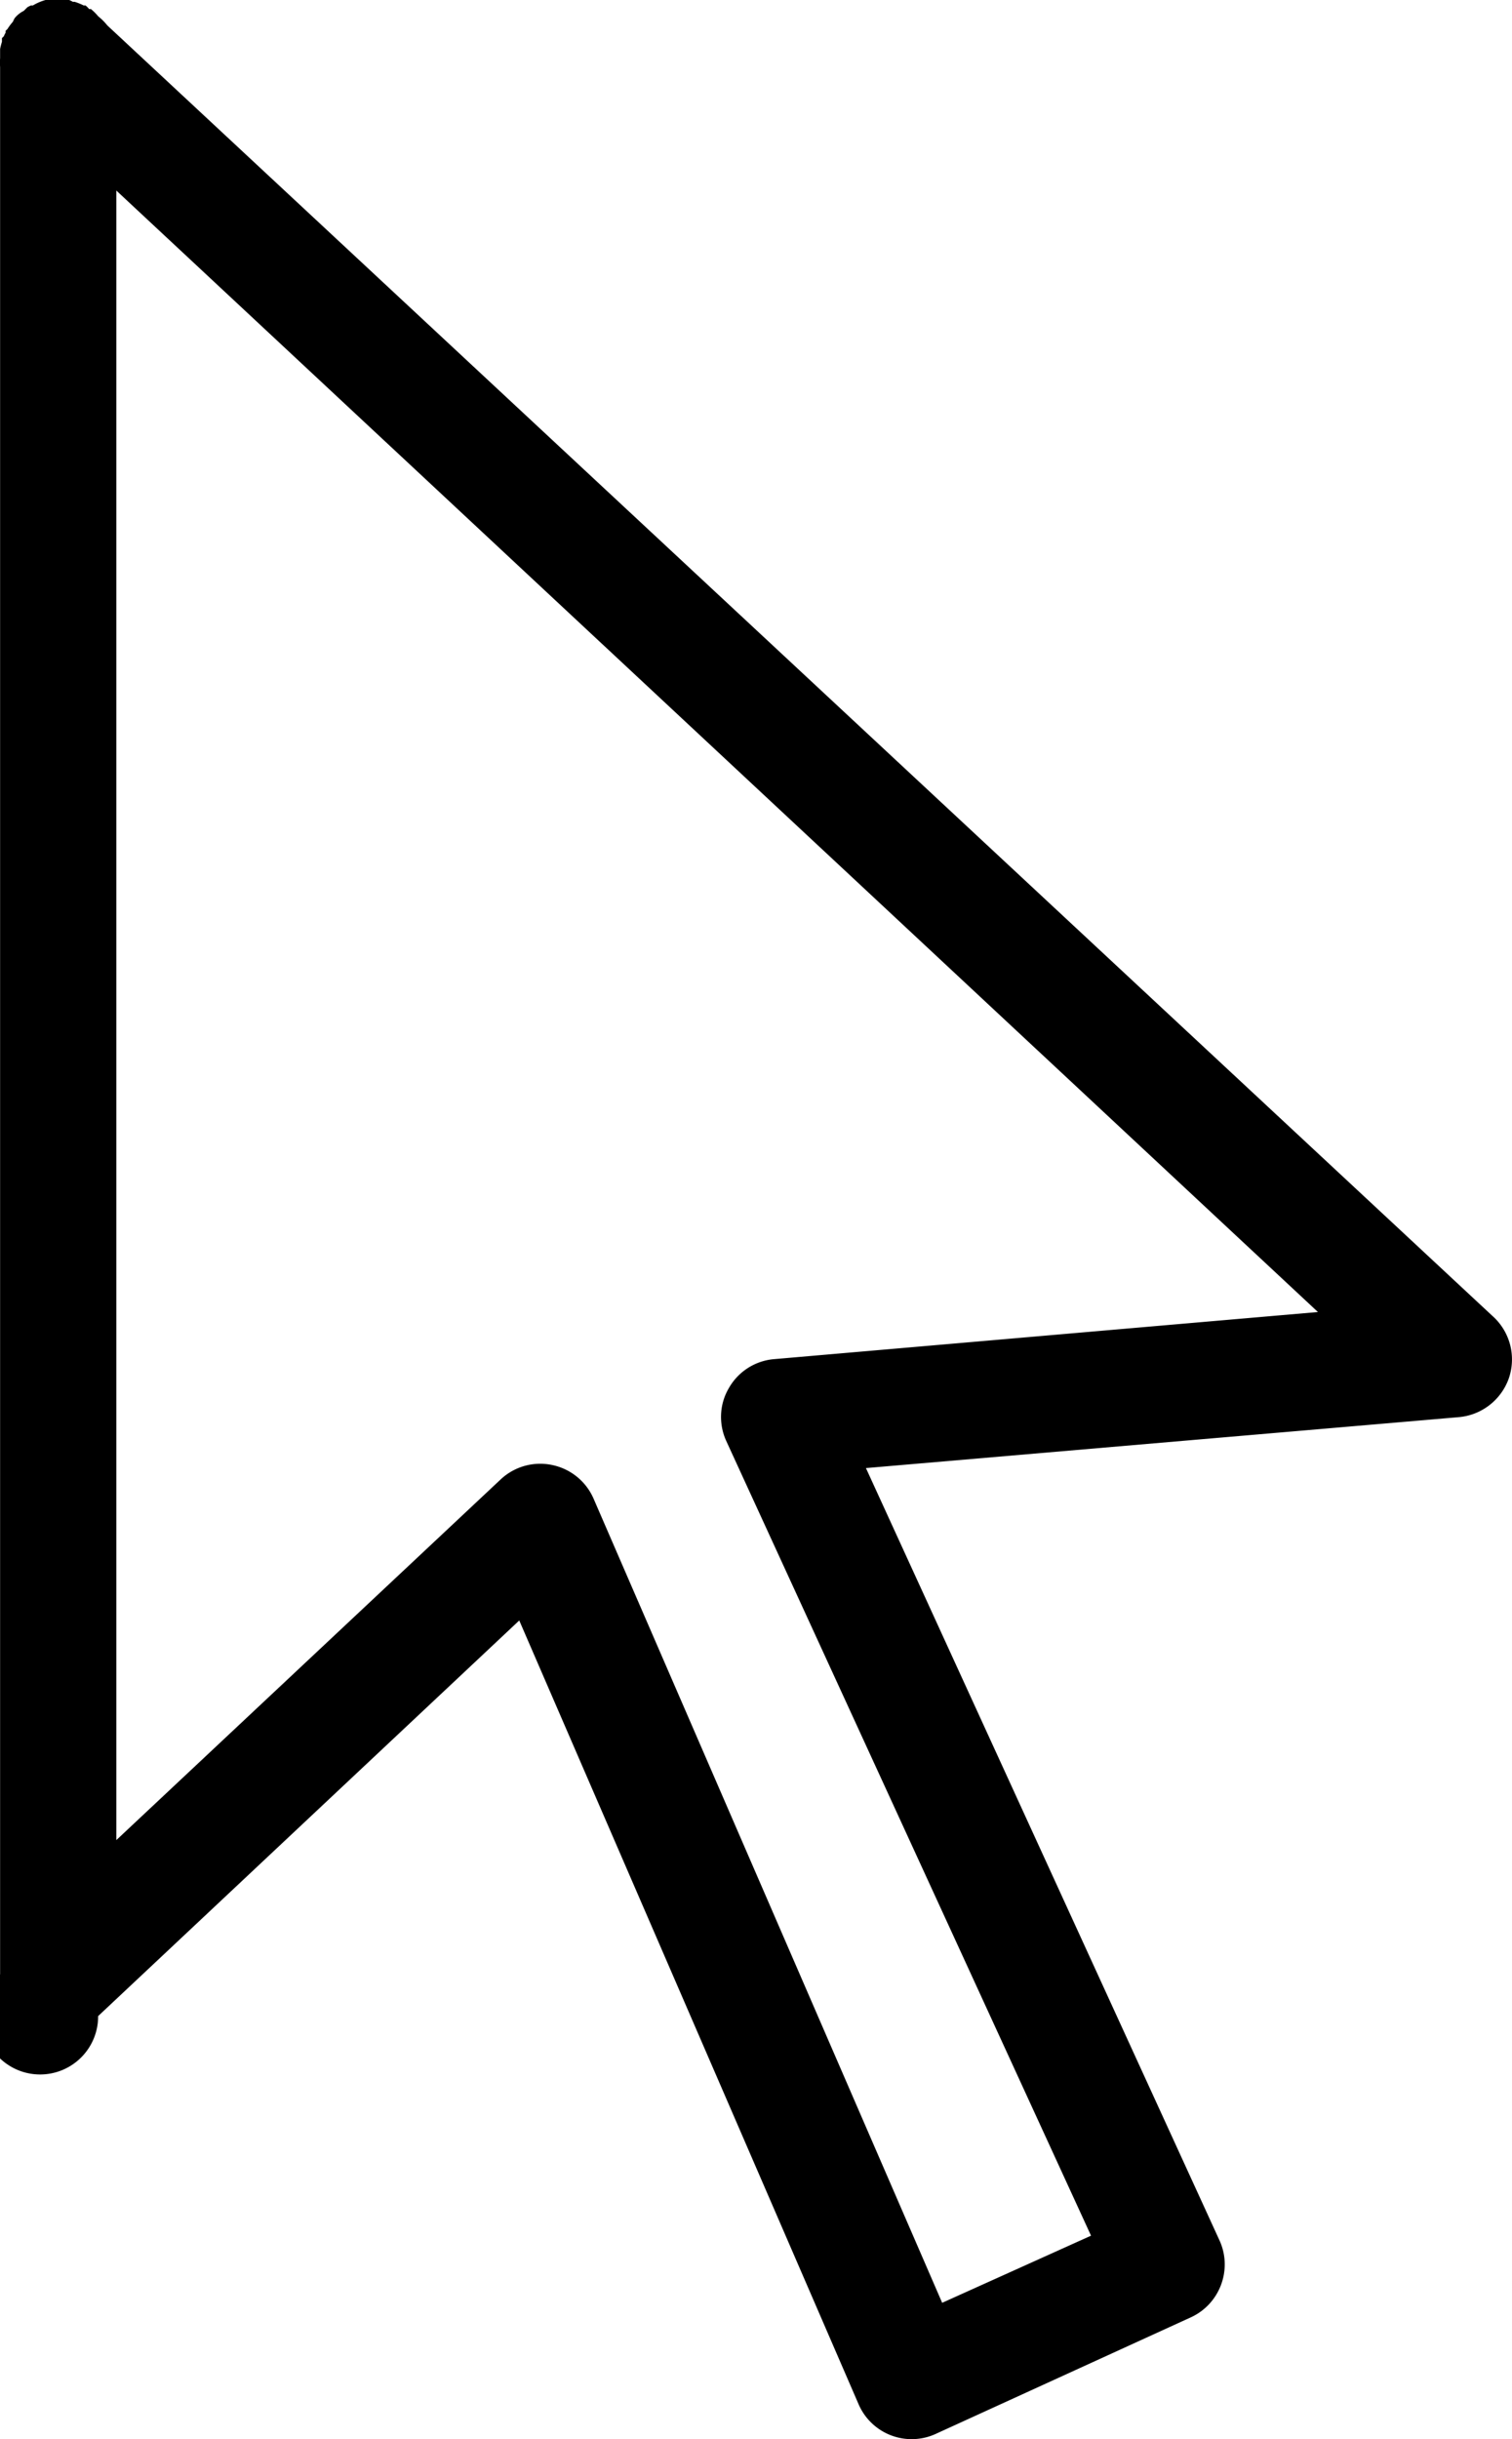 <svg width="31" height="50" viewBox="0 0 31 50" xmlns="http://www.w3.org/2000/svg"><title>icon-cursor</title><path d="M.934 0a1.047 1.047 0 0 0-.26.112H.635a.555.555 0 0 0-.074.037L.524.186.487.223a.563.563 0 0 0-.186.149.555.555 0 0 0-.037.074 1.13 1.13 0 0 0-.112.15L.115.631V.67a.555.555 0 0 0-.037.074L.04.781v.075a1.39 1.39 0 0 0-.038.148v.186c-.004.06-.004.126 0 .186v39.096a1.19 1.19 0 1 0 2.01.856l8.634-8.11 6.959 16.07a1.185 1.185 0 0 0 1.6.595l5.21-2.38c.59-.27.856-.967.595-1.562l-7.256-15.847 12.131-1.042a1.2 1.2 0 0 0 1.052-.804 1.193 1.193 0 0 0-.345-1.279L2.2.521a1.173 1.173 0 0 0-.186-.186 1.125 1.125 0 0 0-.149-.149h-.037a.562.562 0 0 0-.074-.074h-.038A1.268 1.268 0 0 0 1.53.037h-.037A.555.555 0 0 0 1.418 0H.934zm1.451 3.906l24.636 22.989-11.164.967a1.18 1.18 0 0 0-.912.59c-.196.33-.214.735-.056 1.084l7.48 16.293-3.052 1.376-7.145-16.479a1.187 1.187 0 0 0-.842-.693 1.185 1.185 0 0 0-1.055.284l-7.89 7.403V3.906z"/></svg>